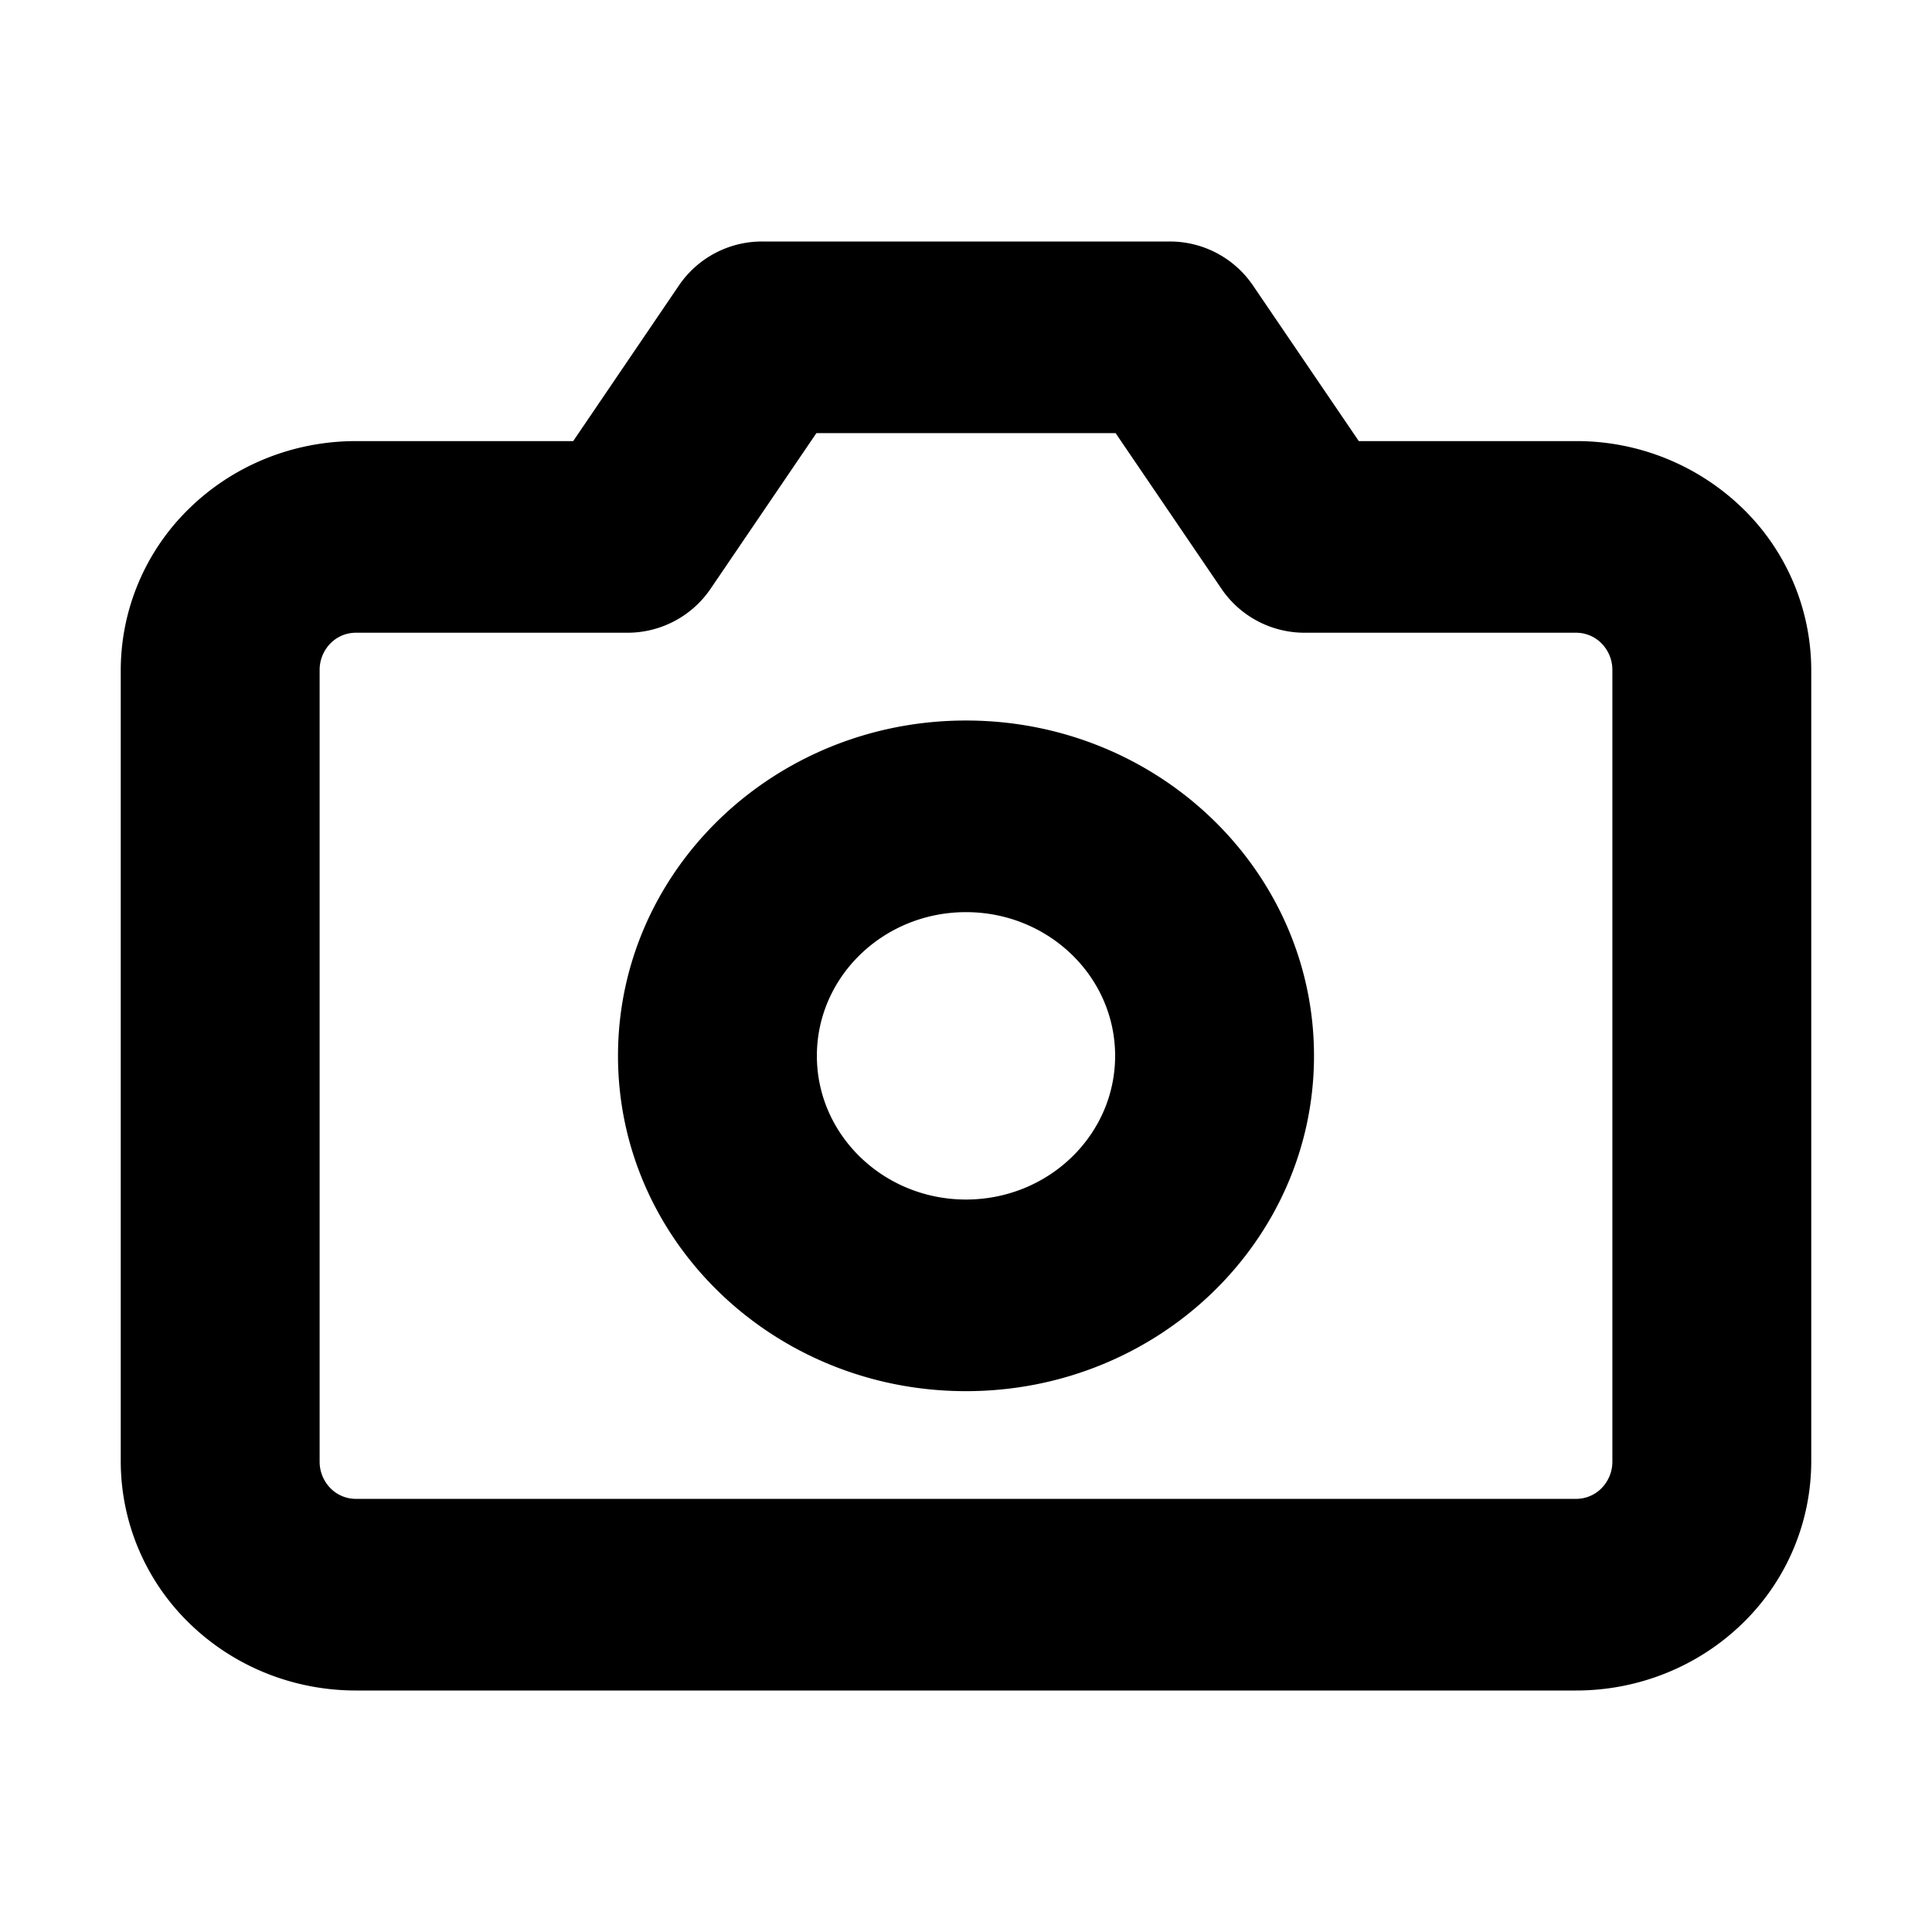 <svg xmlns="http://www.w3.org/2000/svg" width="16" height="16" fill="none" xmlns:v="https://vecta.io/nano"><path d="M6.316 2a.832.832 0 0 0-.69.359l-.879 1.294h-1.8c-.522 0-1.018.203-1.382.56A1.87 1.87 0 0 0 1 5.548v6.557a1.87 1.87 0 0 0 .565 1.335c.364.357.86.56 1.382.56h10.107c.52 0 1.017-.203 1.381-.56A1.87 1.87 0 0 0 15 12.105V5.548a1.87 1.87 0 0 0-.565-1.335 1.973 1.973 0 0 0-1.382-.56h-1.8l-.88-1.294A.832.832 0 0 0 9.684 2H6.316zm-.434 2.88l.879-1.293h2.478l.88 1.294a.832.832 0 0 0 .688.359h2.246c.075 0 .15.029.207.085a.313.313 0 0 1 .093.223v6.557a.313.313 0 0 1-.093.223.295.295 0 0 1-.207.085H2.947a.295.295 0 0 1-.207-.085.313.313 0 0 1-.093-.223V5.548c0-.086.035-.166.093-.223a.295.295 0 0 1 .207-.085h2.246a.832.832 0 0 0 .689-.36zm.883 3.864c0-.657.553-1.19 1.235-1.19s1.235.533 1.235 1.19S8.682 9.934 8 9.934 6.765 9.4 6.765 8.744zM8 5.967c-1.592 0-2.882 1.243-2.882 2.777S6.408 11.521 8 11.521s2.882-1.244 2.882-2.777S9.592 5.967 8 5.967z" fill="#000"/></svg>